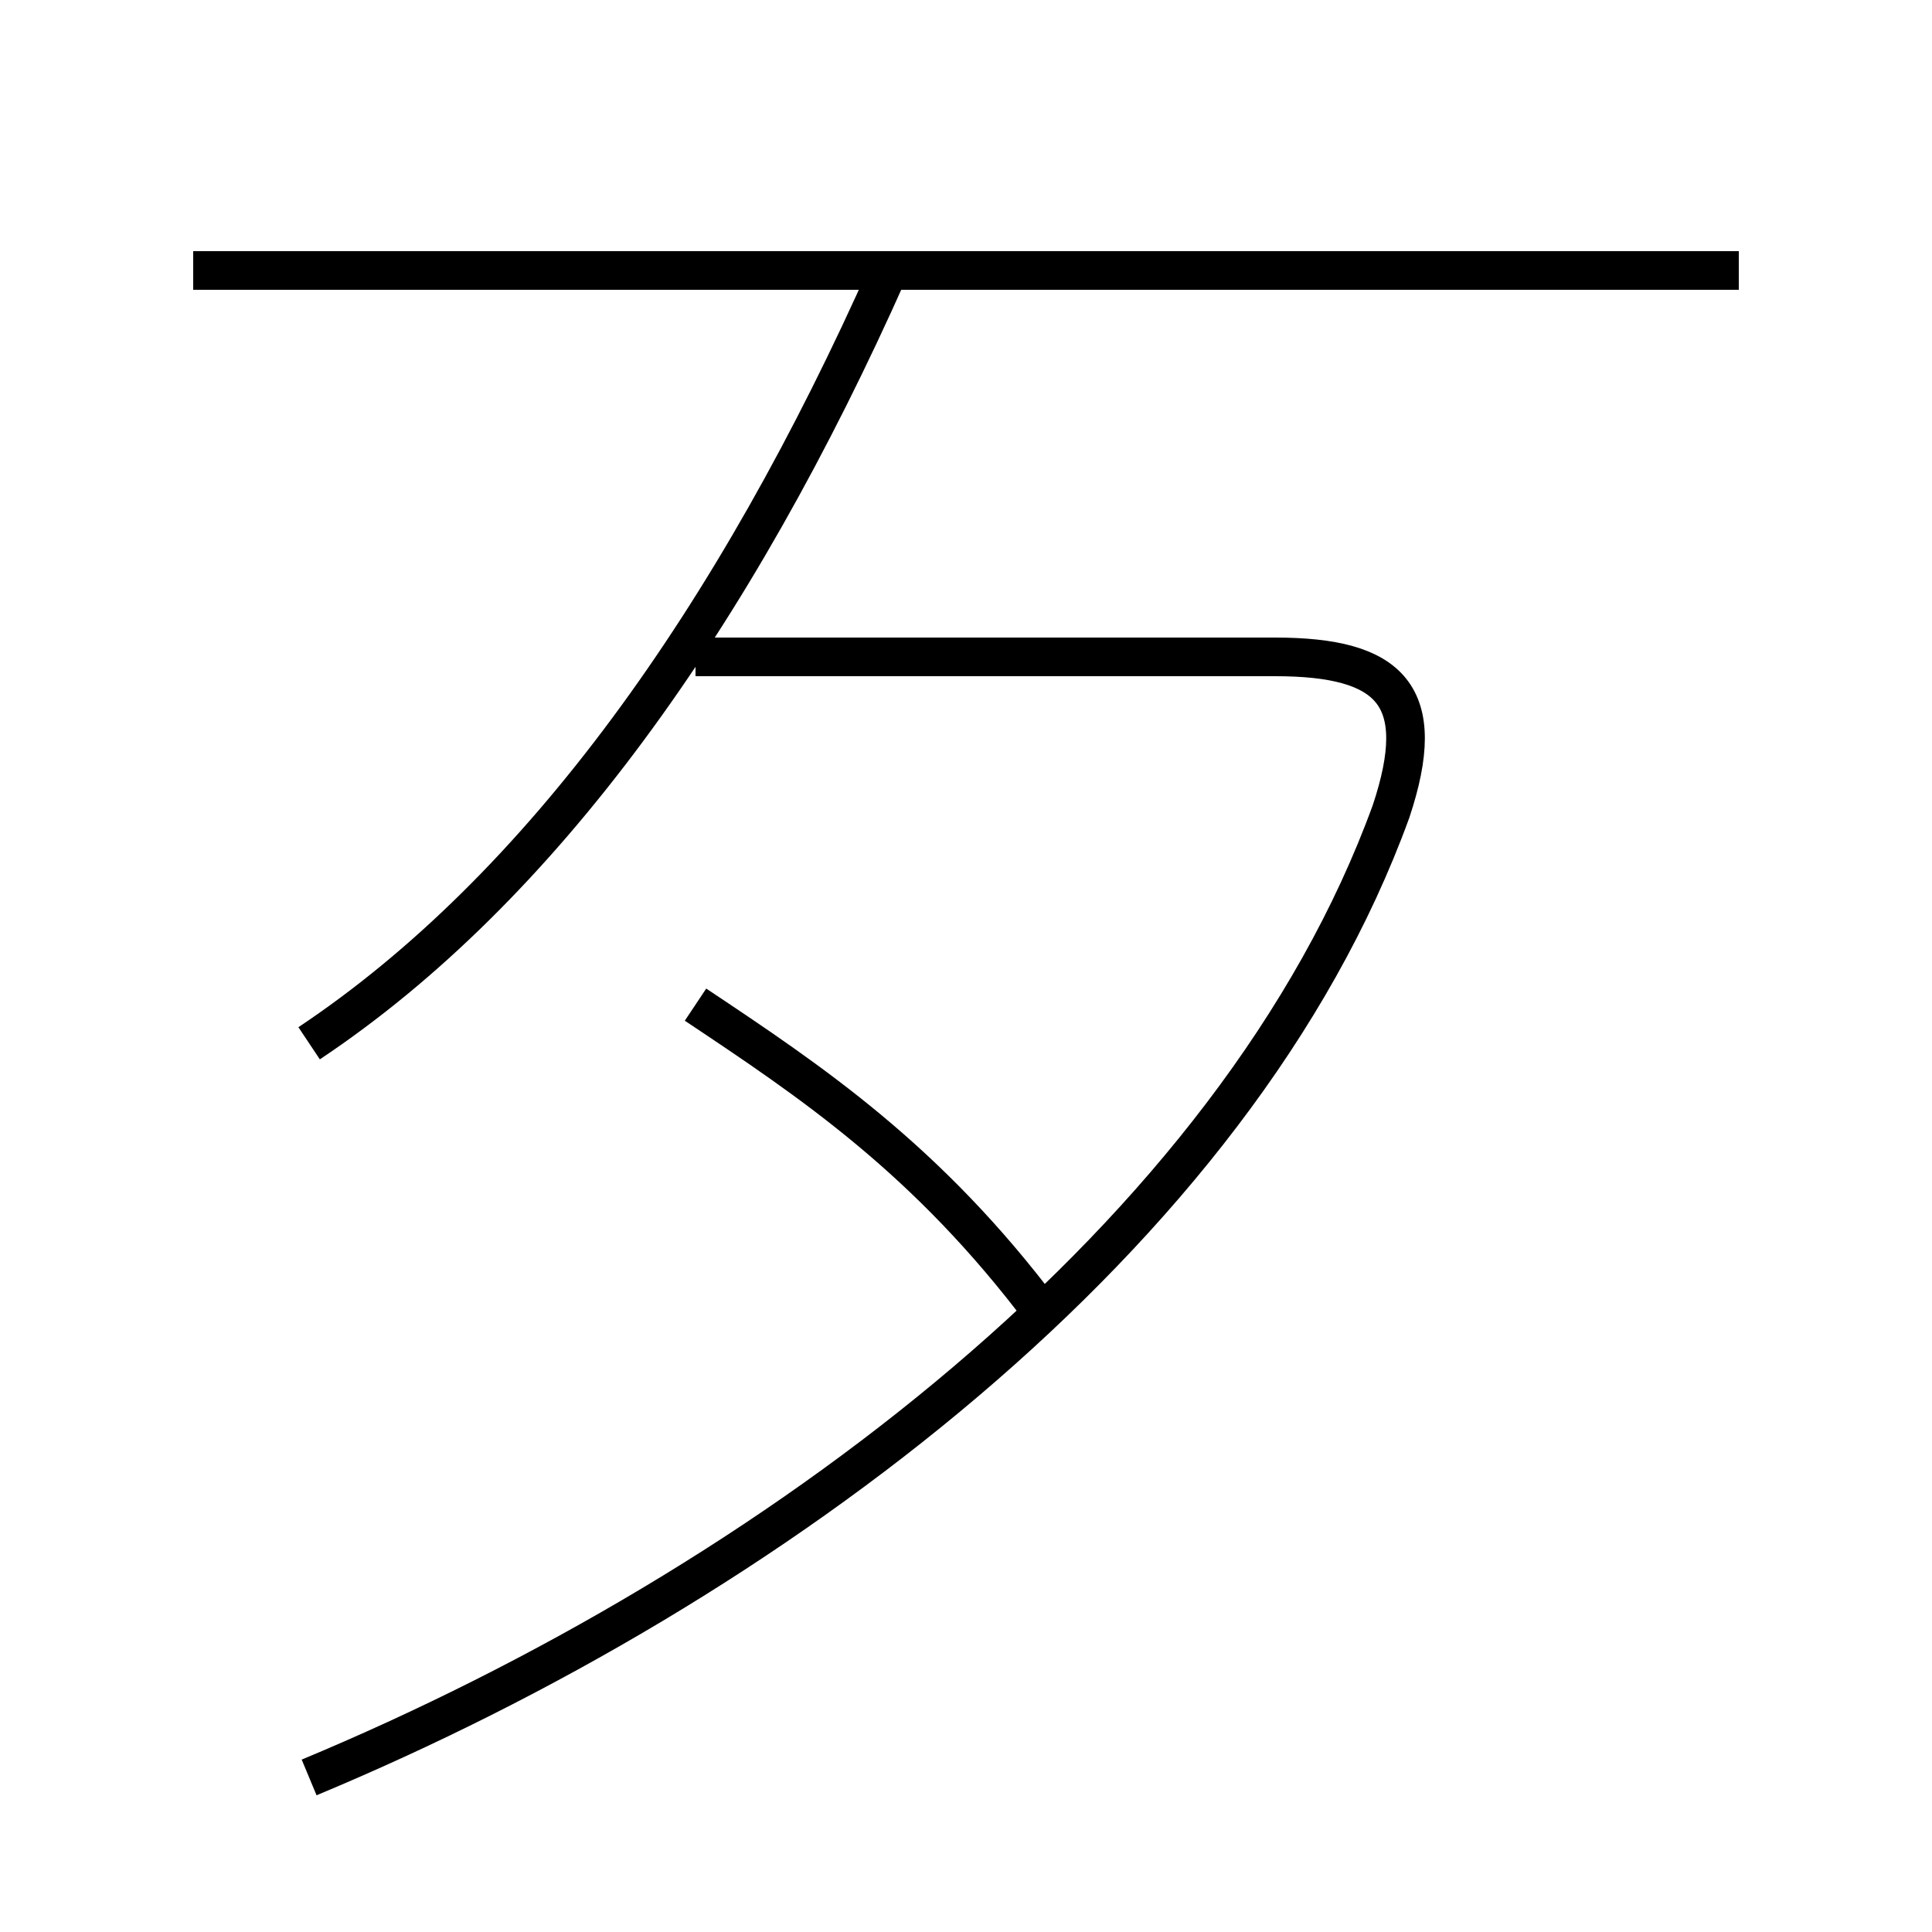 <?xml version='1.0' encoding='utf8'?>
<svg viewBox="0.0 -6.0 50.0 50.0" version="1.1" xmlns="http://www.w3.org/2000/svg">
<rect x="0.0" y="-6.0" width="50.0" height="50.0" fill="#808080" stroke="none"/>
<rect x="-1000" y="-1000" width="2000" height="2000" stroke="white" fill="white"/>
<g style="fill:white;stroke:#000000;  stroke-width:1">
<path d="M 8 2 C 20 -3 32 -12 36 -23 C 37 -26 36 -27 33 -27 L 18 -27 M 27 -10 C 24 -14 21 -16 18 -18 M 8 -17 C 14 -21 19 -28 23 -37 M 45 -37 L 5 -37" transform="translate(0.0 38.0)" />
</g>
</svg>